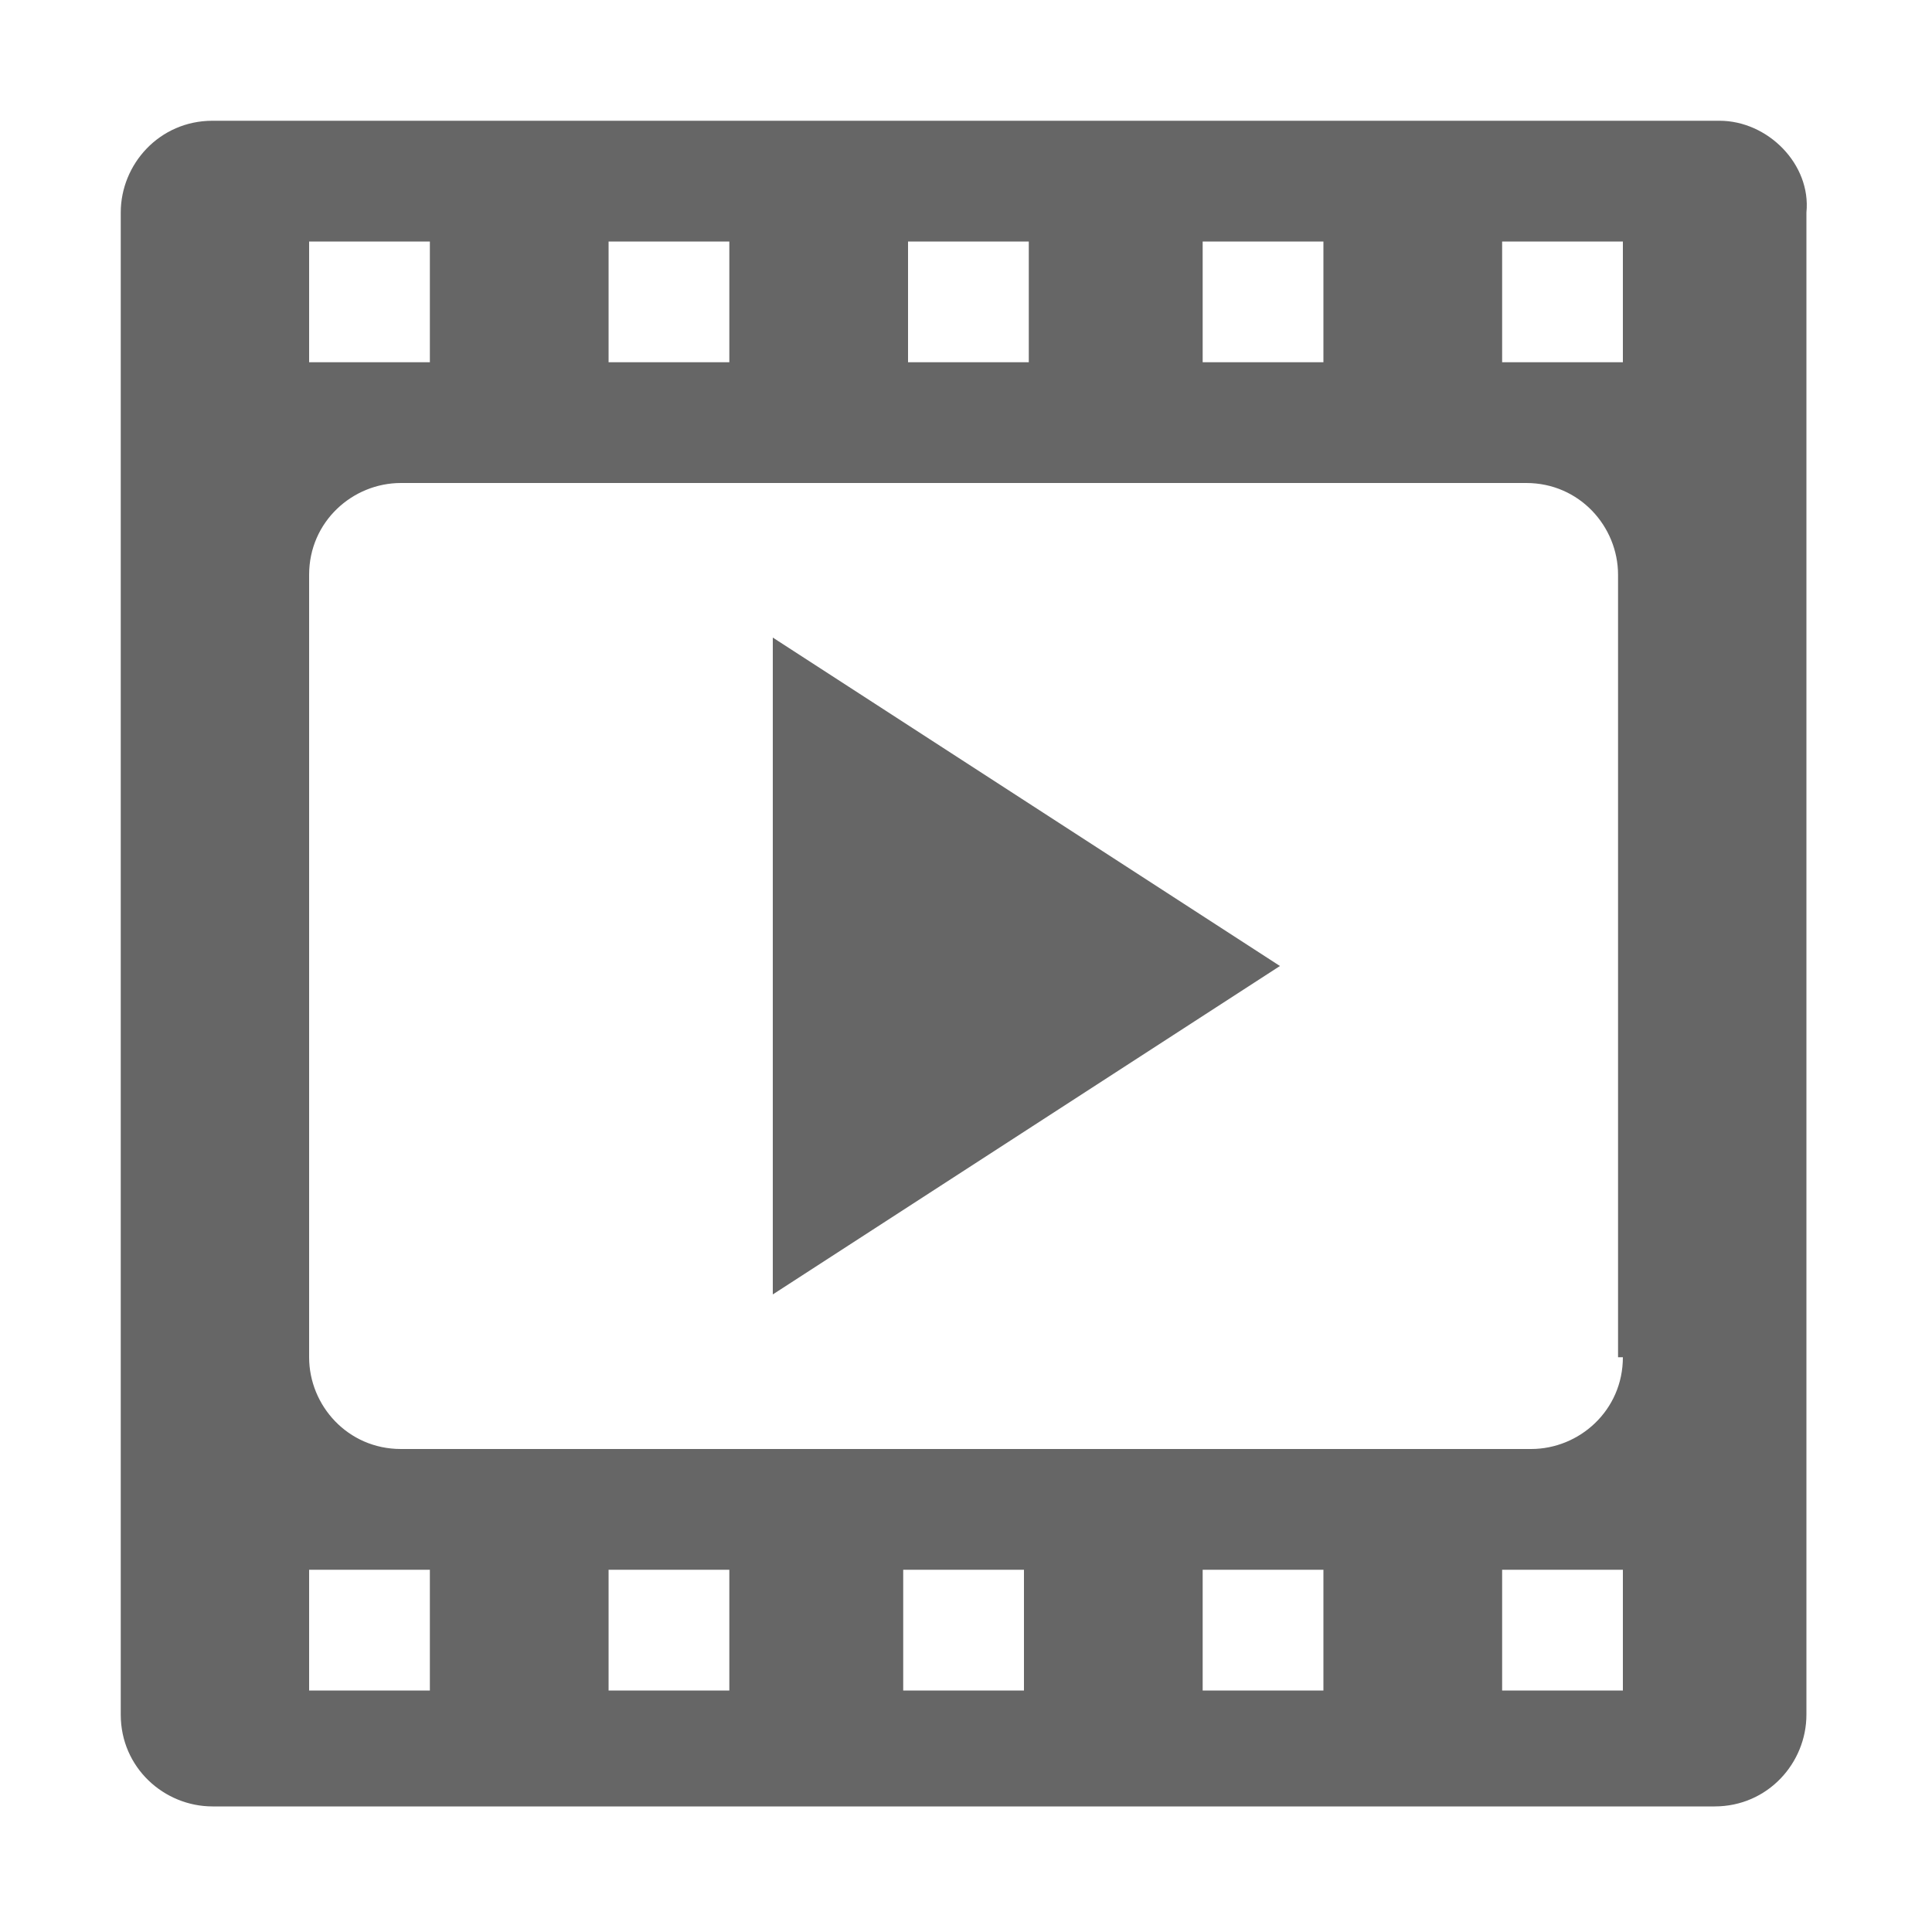 <?xml version="1.0" encoding="utf-8"?>
<!-- Generator: Adobe Illustrator 18.0.0, SVG Export Plug-In . SVG Version: 6.00 Build 0)  -->
<!DOCTYPE svg PUBLIC "-//W3C//DTD SVG 1.1//EN" "http://www.w3.org/Graphics/SVG/1.1/DTD/svg11.dtd">
<svg version="1.1" id="Layer_1" xmlns="http://www.w3.org/2000/svg" xmlns:xlink="http://www.w3.org/1999/xlink" x="0px" y="0px"
	 viewBox="0 0 40 40" enable-background="new 0 0 40 40" xml:space="preserve">
<g>
	<path fill="#666666" d="M35.6,2.5H4.4c-1.1,0-1.9,0.9-1.9,1.9v31.1c0,1.1,0.9,1.9,1.9,1.9h31.1c1.1,0,1.9-0.9,1.9-1.9V4.4
		C37.5,3.4,36.6,2.5,35.6,2.5z M24.9,5h2.5v2.5h-2.5V5z M18.8,5h2.5v2.5h-2.5V5z M12.6,5h2.5v2.5h-2.5V5z M6.4,5h2.5v2.5H6.4V5z
		 M8.9,35H6.4v-2.5h2.5V35z M15.1,35h-2.5v-2.5h2.5V35z M21.2,35h-2.5v-2.5h2.5V35z M27.4,35h-2.5v-2.5h2.5V35z M33.6,35h-2.5v-2.5
		h2.5V35z M33.6,28.1c0,1.1-0.9,1.9-1.9,1.9H8.3c-1.1,0-1.9-0.9-1.9-1.9V11.9c0-1.1,0.9-1.9,1.9-1.9h23.3c1.1,0,1.9,0.9,1.9,1.9
		V28.1z M33.6,7.5h-2.5V5h2.5V7.5z"/>
	<polygon fill="#666666" points="26.5,20 16,13.2 16,26.8 	"/>
</g>
</svg>
